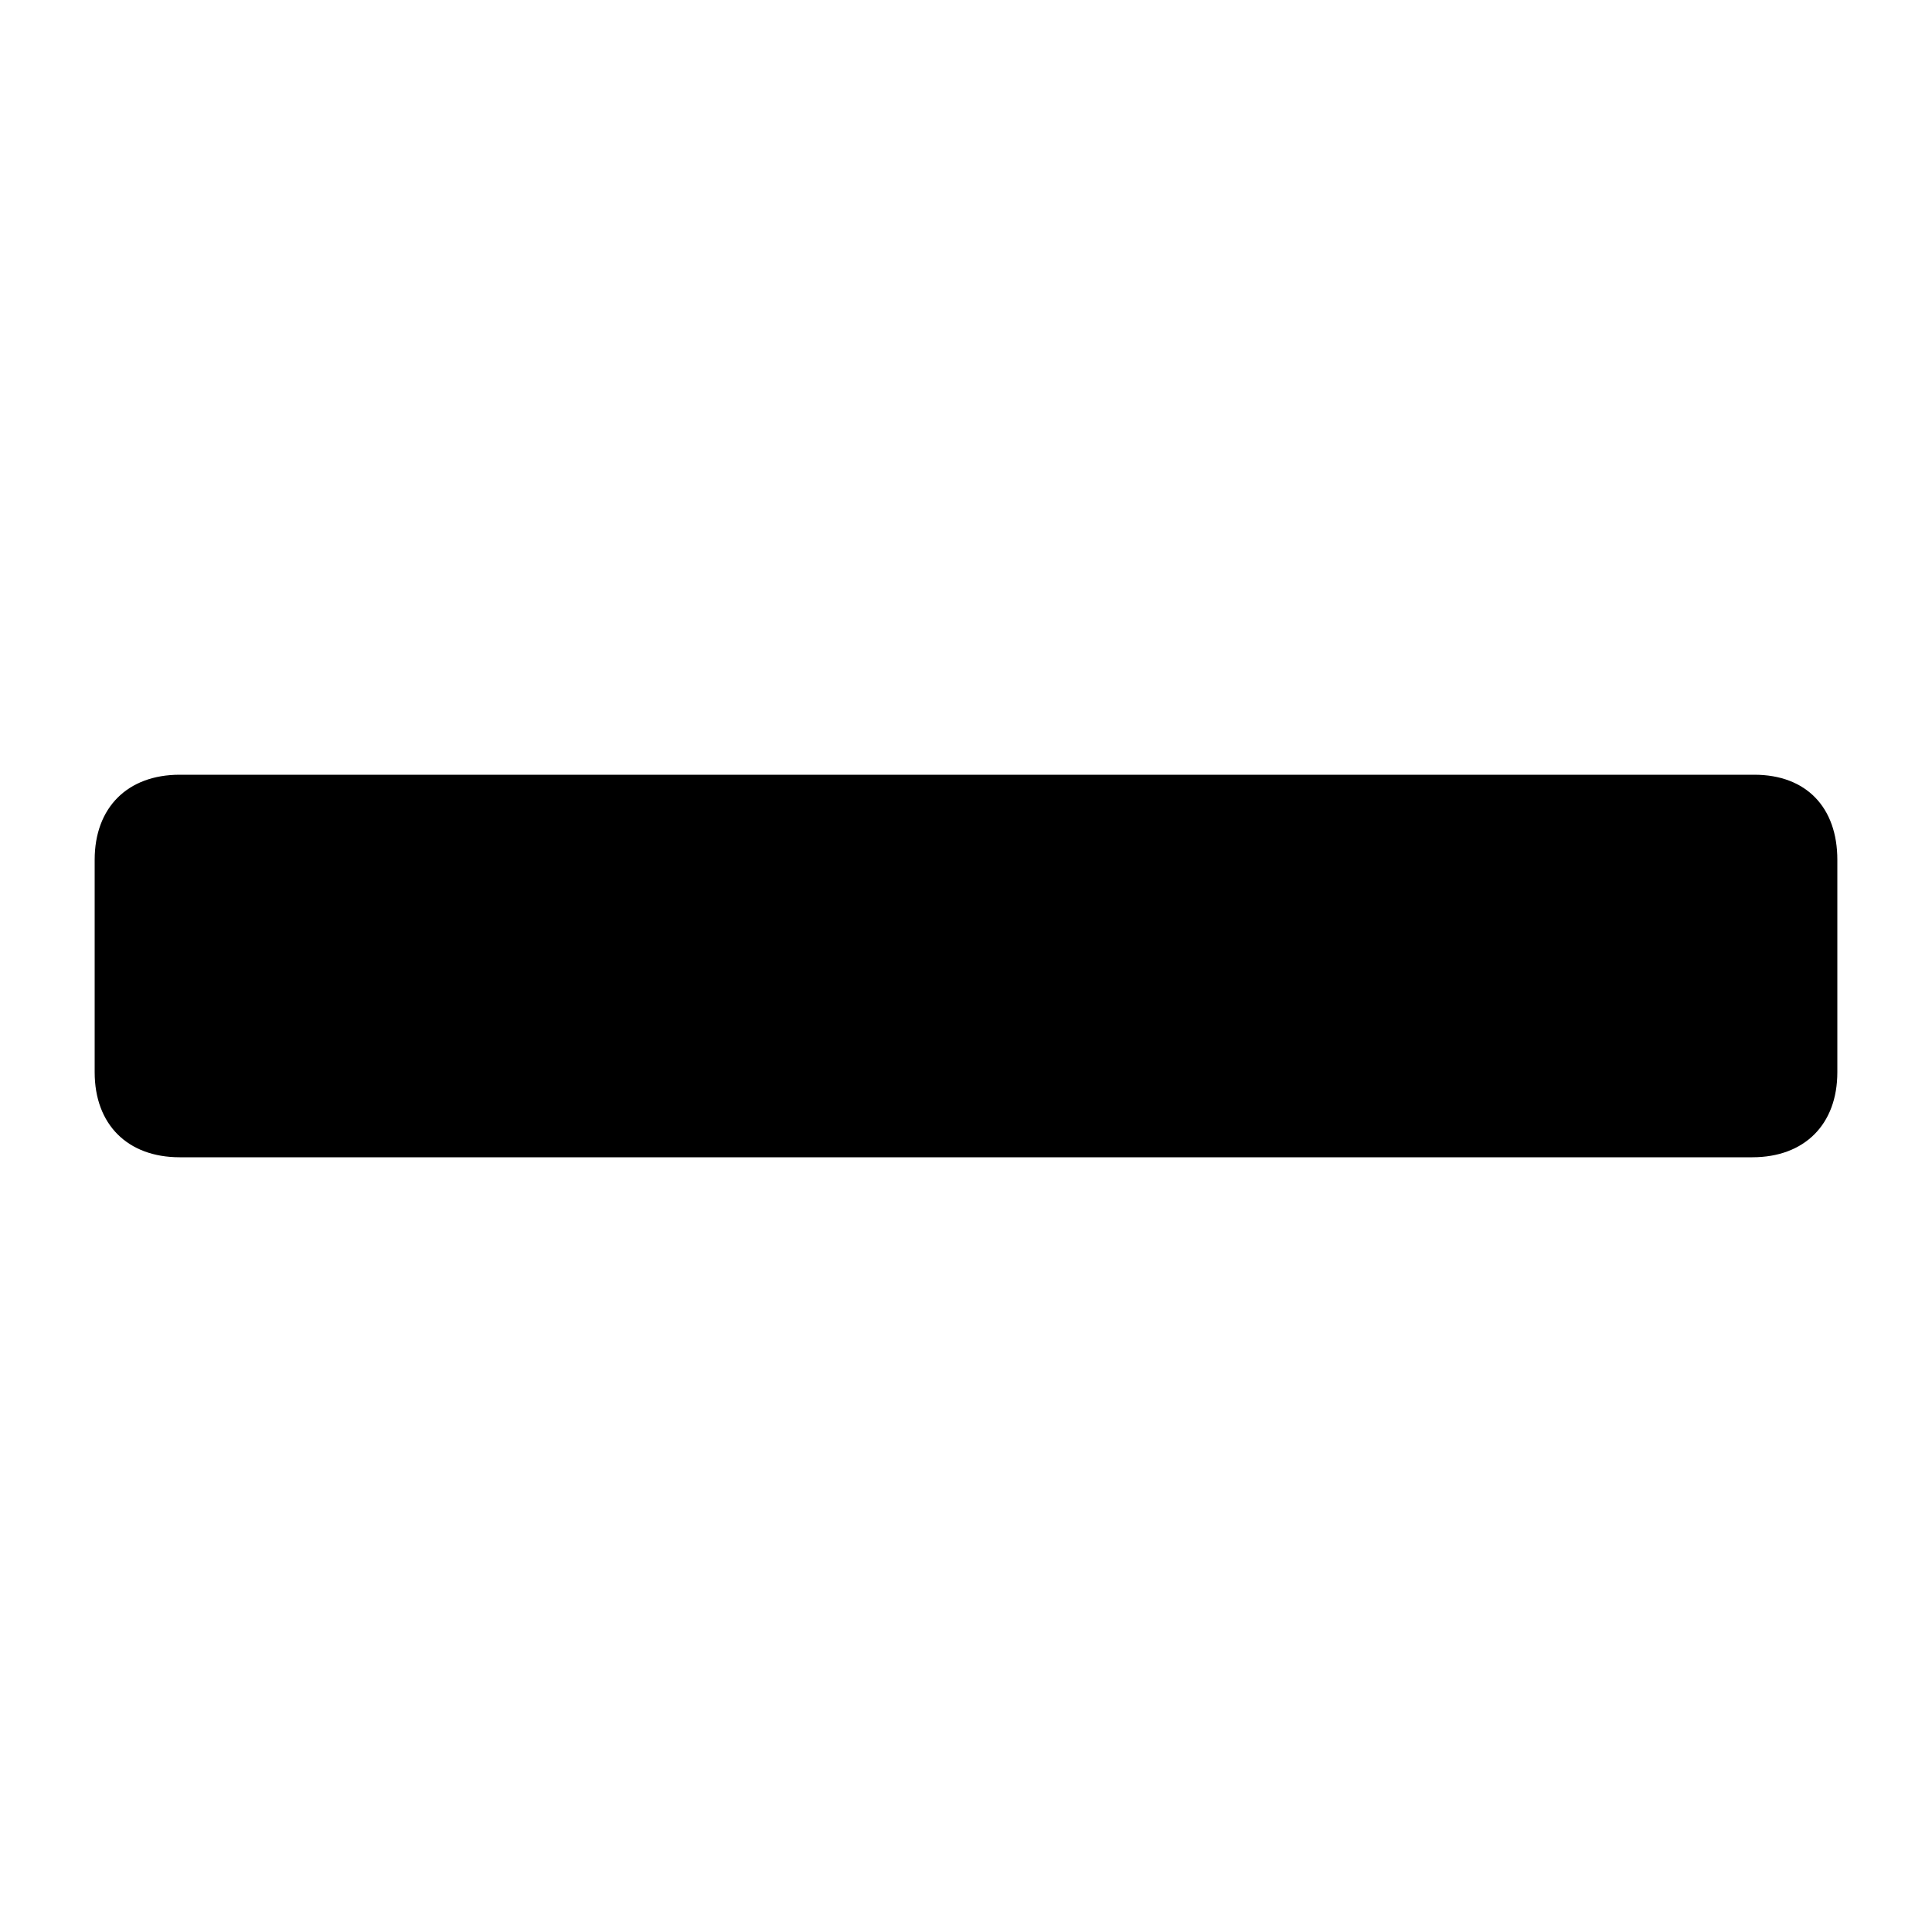 <svg xmlns="http://www.w3.org/2000/svg" xmlns:xlink="http://www.w3.org/1999/xlink" version="1.1" x="0px" y="0px" viewBox="0 0 100 100" style="enable-background:new 0 0 100 100;" xml:space="preserve"><g><path style="" d="M95.1,44.5v11c0,2.7-1.7,4.4-4.4,4.4H9.3c-2.7,0-4.4-1.7-4.4-4.4v-11   c0-2.7,1.7-4.4,4.4-4.4h81.5C93.5,40.1,95.1,41.8,95.1,44.5z" fill-rule="evenodd" clip-rule="evenodd"></path></g></svg>